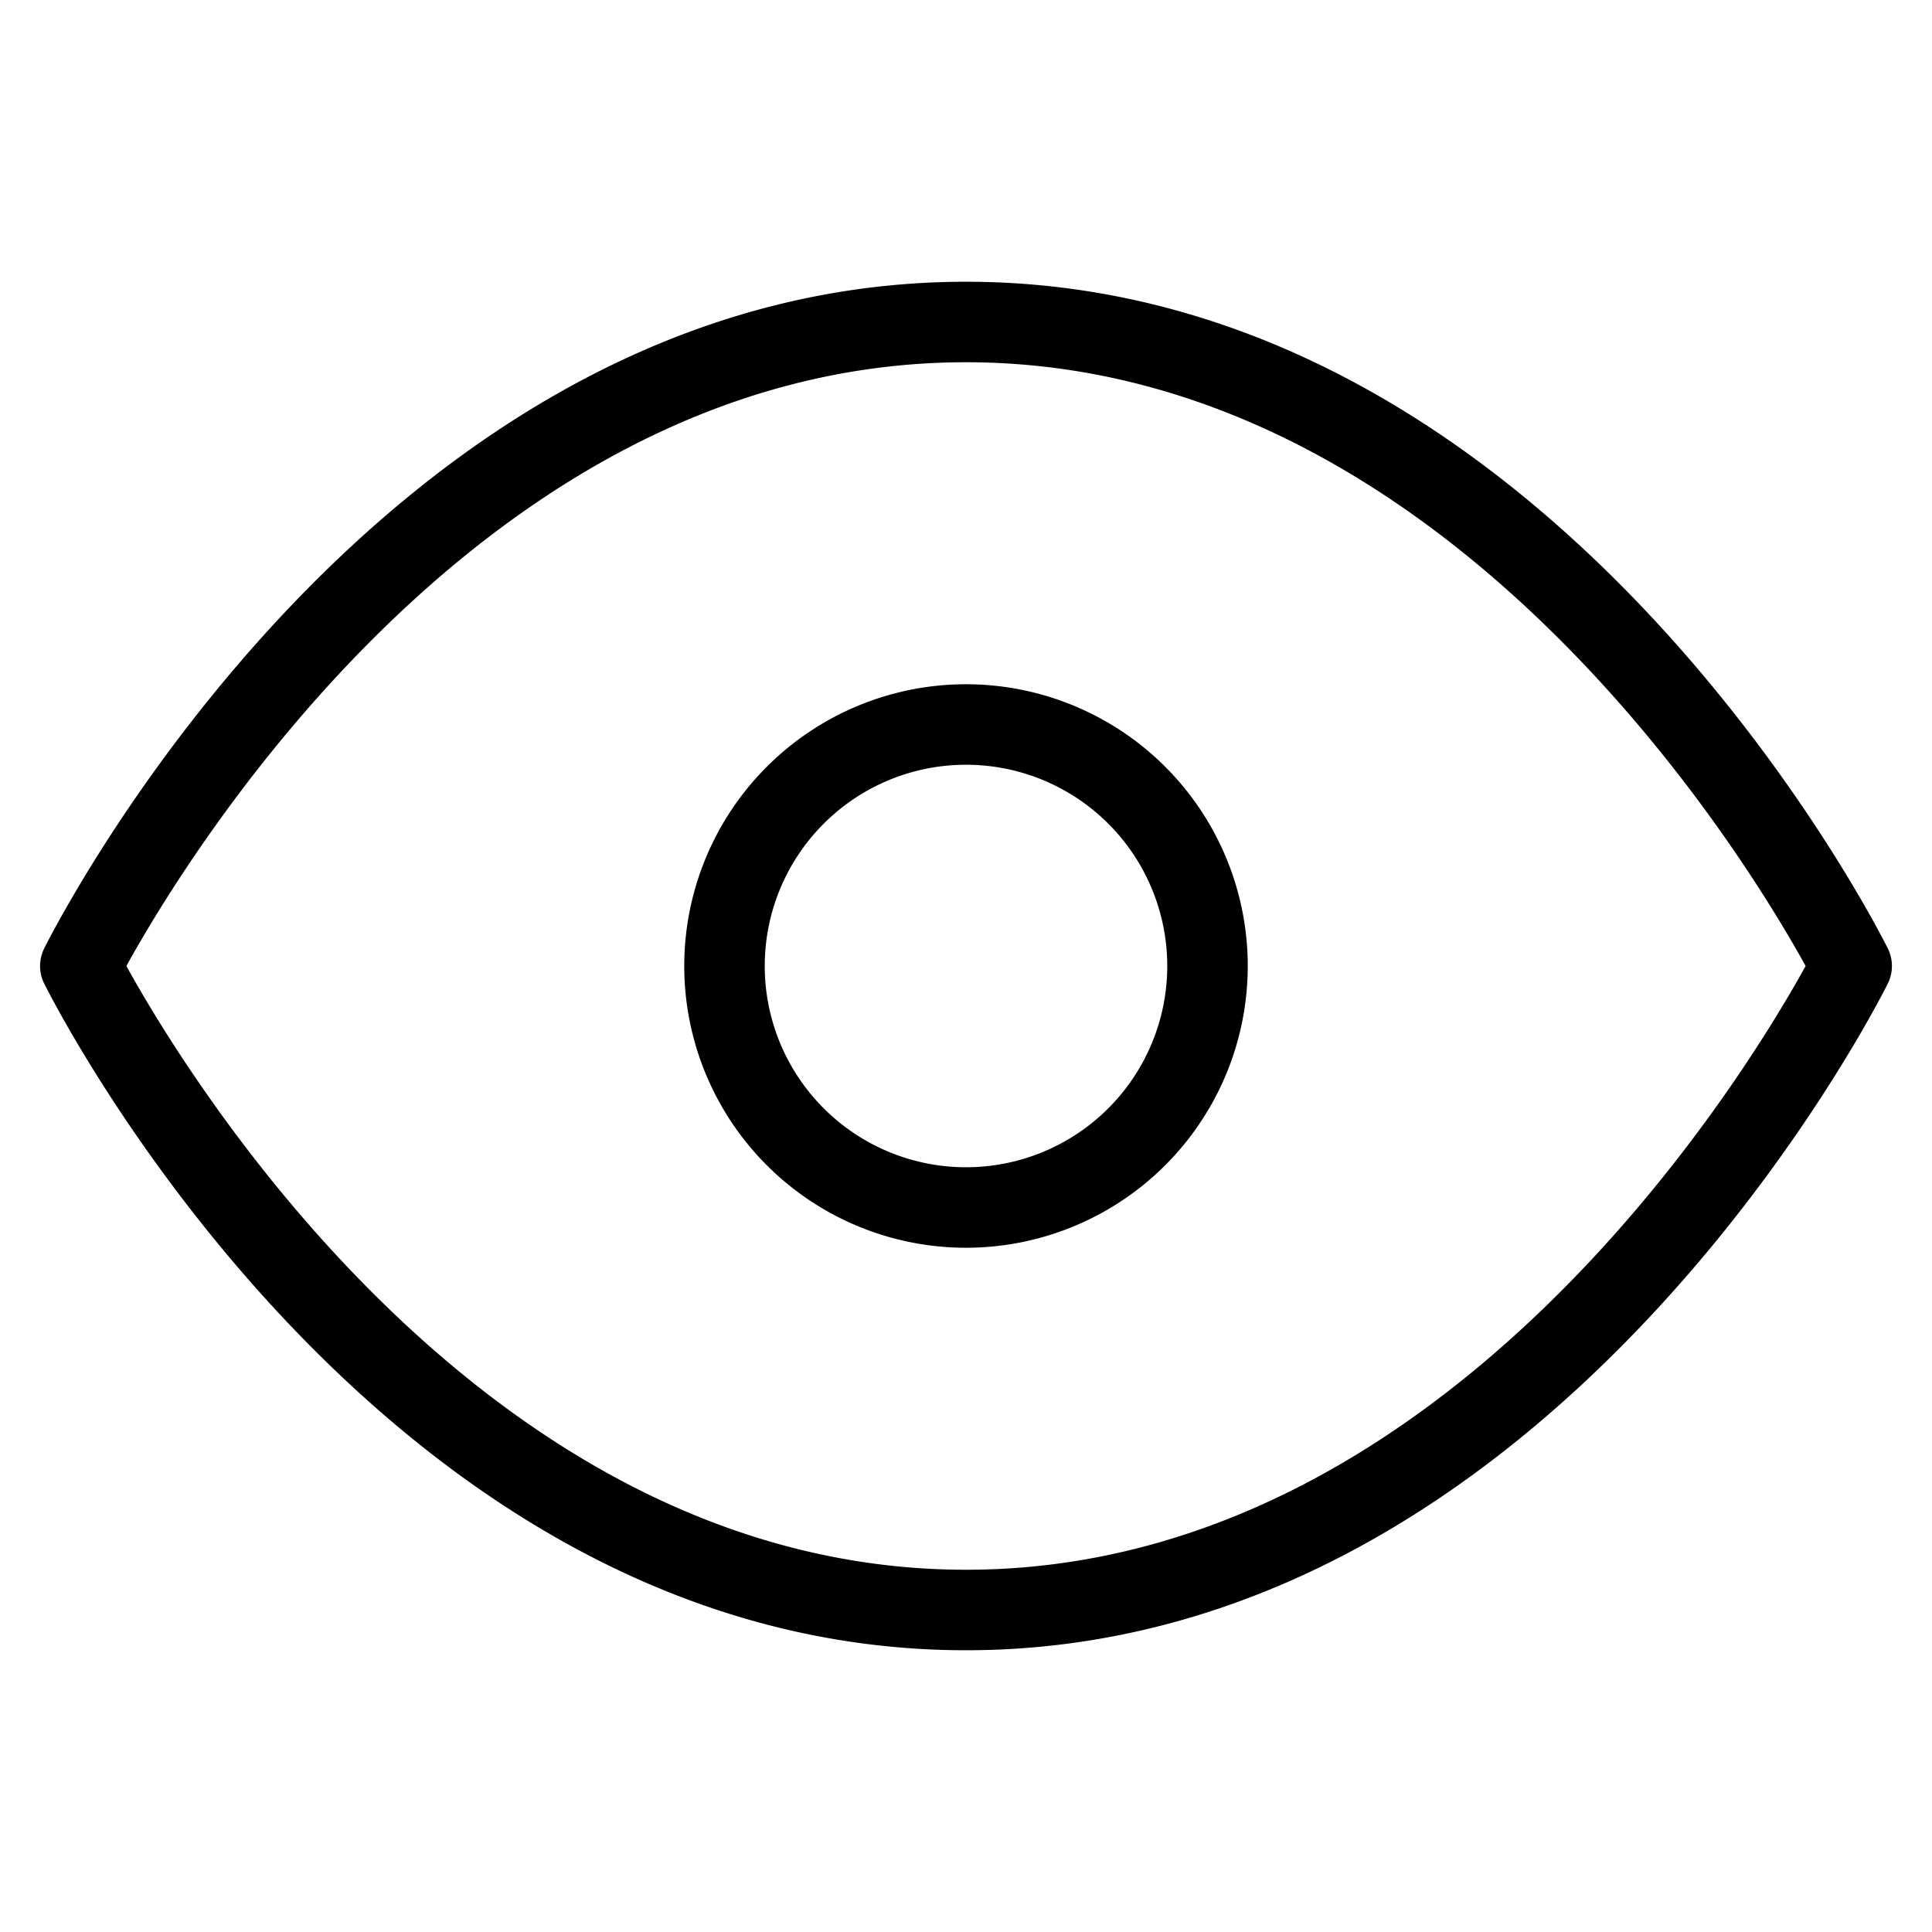 <svg xmlns="http://www.w3.org/2000/svg" viewBox="0 0 24 24" width="24" height="24" fill="#000000"><path class="cls-1" d="M12,20.5C4.77,20.5.72,12.56.55,12.22a.49.49,0,0,1,0-.44C.72,11.44,4.77,3.5,12,3.5s11.28,7.94,11.45,8.28a.49.49,0,0,1,0,.44C23.28,12.56,19.23,20.5,12,20.5ZM1.57,12C2.27,13.27,6,19.5,12,19.5s9.73-6.23,10.43-7.5C21.73,10.73,18,4.5,12,4.5S2.27,10.73,1.57,12Z"/><path class="cls-1" d="M12,15.5A3.5,3.5,0,1,1,15.5,12,3.5,3.5,0,0,1,12,15.5Zm0-6A2.5,2.5,0,1,0,14.5,12,2.5,2.5,0,0,0,12,9.5Z"/></svg>